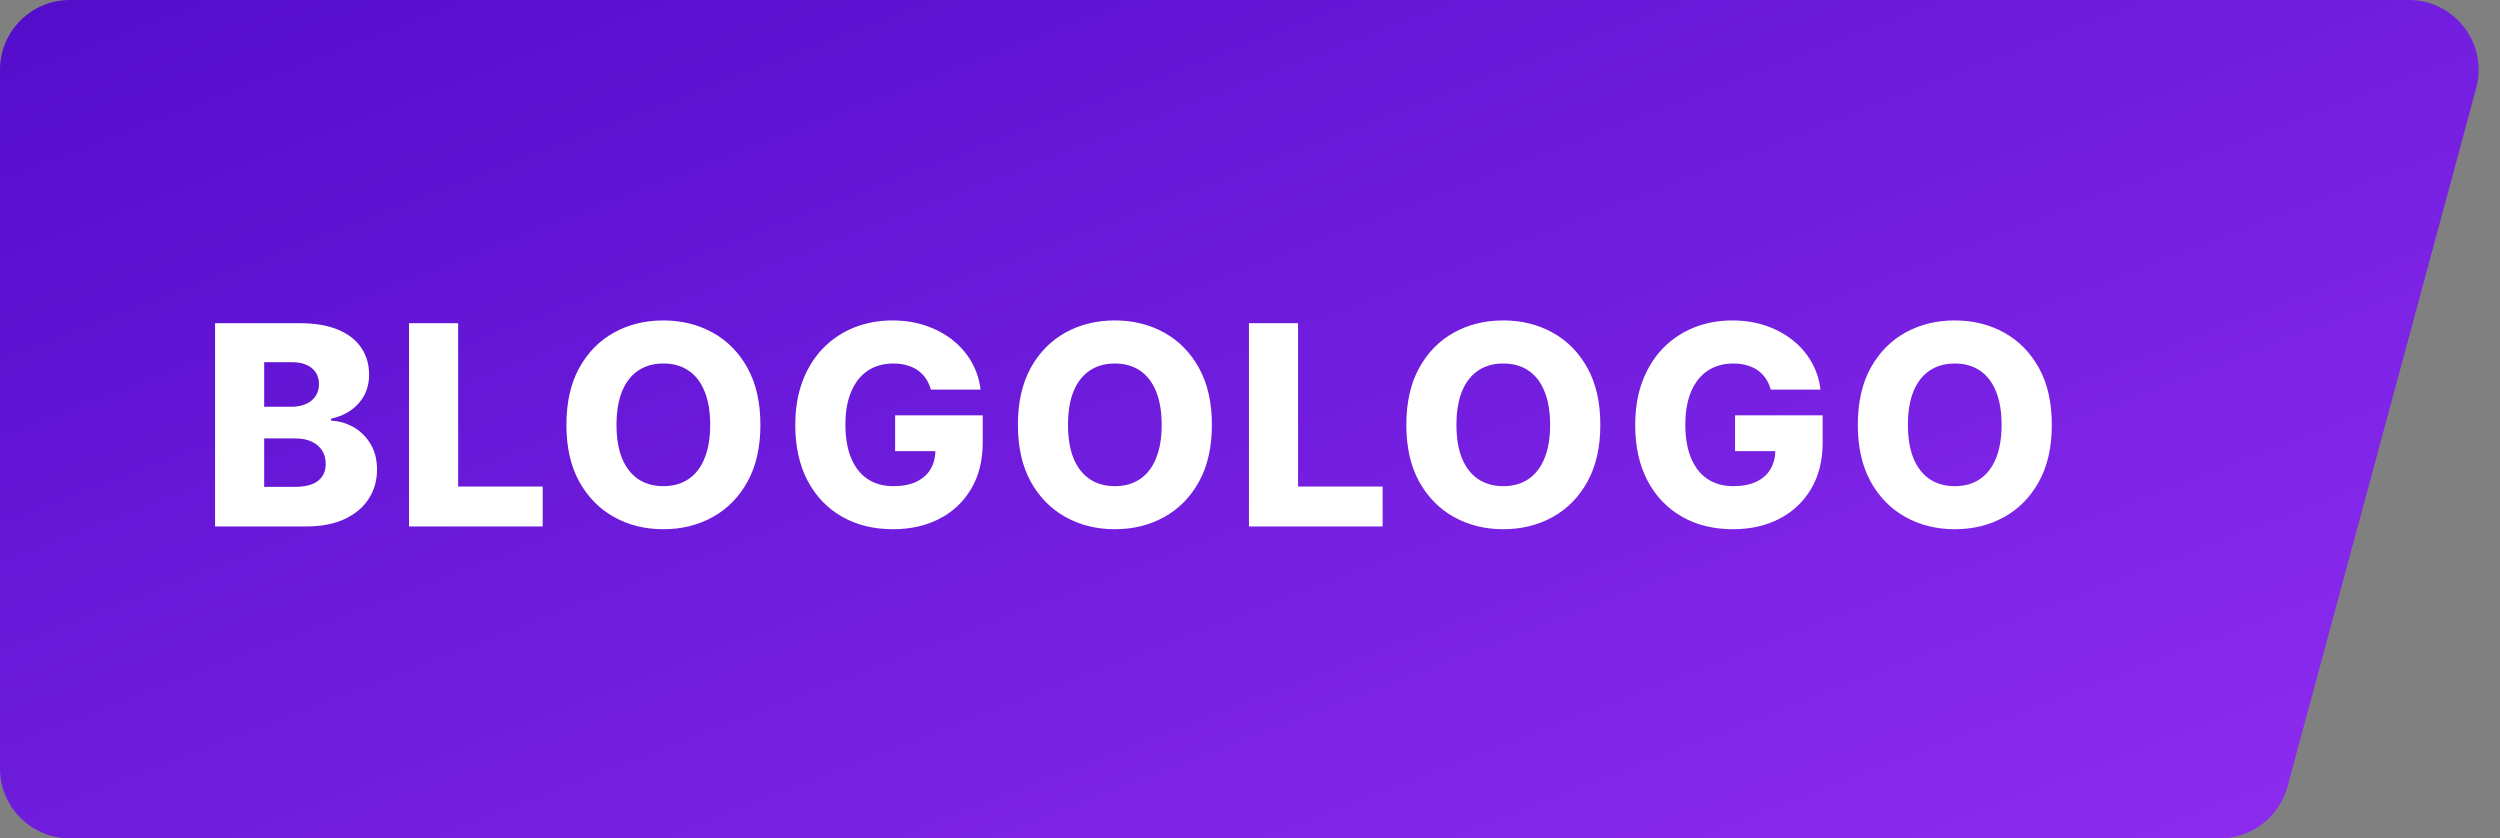 <svg width="167" height="56" viewBox="0 0 167 56" fill="none" xmlns="http://www.w3.org/2000/svg">
<rect x="0" y="0" width="167" height="56" fill="#808080" stroke="none"/>
<path d="M0 4.667C0 2.089 2.089 0 4.667 0L160.905 0C163.978 0 166.212 2.918 165.41 5.884L152.803 52.55C152.253 54.586 150.406 56 148.298 56H4.667C2.089 56 0 53.911 0 51.333V4.667Z" fill="url(#paint0_linear_1782_287)"/>
<path d="M14.367 35.167V21.591H20.028C21.044 21.591 21.895 21.735 22.58 22.022C23.269 22.309 23.786 22.711 24.131 23.228C24.48 23.745 24.655 24.344 24.655 25.025C24.655 25.542 24.547 26.003 24.33 26.41C24.113 26.812 23.815 27.146 23.435 27.411C23.055 27.676 22.615 27.862 22.116 27.968V28.1C22.664 28.127 23.17 28.275 23.634 28.544C24.102 28.814 24.478 29.19 24.761 29.671C25.044 30.149 25.185 30.714 25.185 31.368C25.185 32.097 25 32.749 24.628 33.324C24.257 33.894 23.72 34.345 23.017 34.676C22.315 35.003 21.462 35.167 20.459 35.167H14.367ZM17.648 32.522H19.677C20.388 32.522 20.912 32.387 21.248 32.117C21.588 31.848 21.758 31.472 21.758 30.991C21.758 30.641 21.676 30.341 21.513 30.089C21.349 29.833 21.117 29.636 20.817 29.499C20.516 29.358 20.156 29.287 19.736 29.287H17.648V32.522ZM17.648 27.172H19.465C19.822 27.172 20.141 27.113 20.419 26.993C20.697 26.874 20.914 26.702 21.069 26.476C21.228 26.251 21.307 25.979 21.307 25.661C21.307 25.206 21.146 24.848 20.823 24.587C20.501 24.326 20.066 24.196 19.517 24.196H17.648V27.172ZM27.323 35.167V21.591H30.604V32.502H36.252V35.167H27.323ZM50.795 28.379C50.795 29.872 50.508 31.139 49.933 32.177C49.359 33.216 48.581 34.004 47.6 34.544C46.623 35.083 45.528 35.352 44.312 35.352C43.093 35.352 41.994 35.081 41.018 34.537C40.041 33.993 39.266 33.205 38.691 32.17C38.121 31.132 37.836 29.868 37.836 28.379C37.836 26.885 38.121 25.619 38.691 24.58C39.266 23.542 40.041 22.753 41.018 22.214C41.994 21.675 43.093 21.405 44.312 21.405C45.528 21.405 46.623 21.675 47.6 22.214C48.581 22.753 49.359 23.542 49.933 24.58C50.508 25.619 50.795 26.885 50.795 28.379ZM47.441 28.379C47.441 27.495 47.315 26.748 47.063 26.138C46.816 25.528 46.458 25.067 45.989 24.753C45.525 24.439 44.966 24.282 44.312 24.282C43.663 24.282 43.104 24.439 42.635 24.753C42.167 25.067 41.806 25.528 41.555 26.138C41.307 26.748 41.183 27.495 41.183 28.379C41.183 29.263 41.307 30.009 41.555 30.619C41.806 31.229 42.167 31.691 42.635 32.005C43.104 32.319 43.663 32.475 44.312 32.475C44.966 32.475 45.525 32.319 45.989 32.005C46.458 31.691 46.816 31.229 47.063 30.619C47.315 30.009 47.441 29.263 47.441 28.379ZM62.18 26.026C62.105 25.747 61.994 25.502 61.849 25.29C61.703 25.073 61.524 24.89 61.312 24.739C61.099 24.589 60.856 24.477 60.583 24.401C60.309 24.322 60.008 24.282 59.681 24.282C59.023 24.282 58.452 24.441 57.971 24.759C57.493 25.078 57.124 25.542 56.864 26.151C56.603 26.757 56.473 27.493 56.473 28.359C56.473 29.229 56.599 29.972 56.85 30.586C57.102 31.2 57.467 31.669 57.944 31.991C58.422 32.314 59 32.475 59.681 32.475C60.282 32.475 60.79 32.378 61.206 32.184C61.625 31.985 61.944 31.704 62.16 31.342C62.377 30.979 62.485 30.553 62.485 30.062L63.095 30.135H59.794V27.742H65.647V29.539C65.647 30.754 65.388 31.795 64.871 32.661C64.359 33.527 63.652 34.192 62.75 34.656C61.853 35.12 60.821 35.352 59.654 35.352C58.36 35.352 57.222 35.072 56.241 34.51C55.26 33.949 54.495 33.149 53.947 32.111C53.399 31.068 53.125 29.83 53.125 28.399C53.125 27.285 53.291 26.297 53.622 25.436C53.954 24.569 54.416 23.836 55.008 23.235C55.604 22.634 56.294 22.179 57.076 21.869C57.862 21.56 58.709 21.405 59.615 21.405C60.401 21.405 61.133 21.518 61.809 21.743C62.489 21.969 63.09 22.287 63.612 22.698C64.138 23.109 64.564 23.597 64.891 24.163C65.218 24.729 65.421 25.349 65.501 26.026H62.18ZM80.954 28.379C80.954 29.872 80.667 31.139 80.093 32.177C79.518 33.216 78.74 34.004 77.759 34.544C76.782 35.083 75.687 35.352 74.471 35.352C73.252 35.352 72.153 35.081 71.177 34.537C70.2 33.993 69.425 33.205 68.85 32.17C68.28 31.132 67.995 29.868 67.995 28.379C67.995 26.885 68.28 25.619 68.85 24.58C69.425 23.542 70.2 22.753 71.177 22.214C72.153 21.675 73.252 21.405 74.471 21.405C75.687 21.405 76.782 21.675 77.759 22.214C78.74 22.753 79.518 23.542 80.093 24.58C80.667 25.619 80.954 26.885 80.954 28.379ZM77.6 28.379C77.6 27.495 77.474 26.748 77.222 26.138C76.975 25.528 76.617 25.067 76.148 24.753C75.684 24.439 75.125 24.282 74.471 24.282C73.822 24.282 73.263 24.439 72.794 24.753C72.326 25.067 71.966 25.528 71.714 26.138C71.466 26.748 71.343 27.495 71.343 28.379C71.343 29.263 71.466 30.009 71.714 30.619C71.966 31.229 72.326 31.691 72.794 32.005C73.263 32.319 73.822 32.475 74.471 32.475C75.125 32.475 75.684 32.319 76.148 32.005C76.617 31.691 76.975 31.229 77.222 30.619C77.474 30.009 77.6 29.263 77.6 28.379ZM83.43 35.167V21.591H86.711V32.502H92.359V35.167H83.43ZM106.902 28.379C106.902 29.872 106.615 31.139 106.041 32.177C105.466 33.216 104.688 34.004 103.707 34.544C102.731 35.083 101.635 35.352 100.419 35.352C99.2 35.352 98.102 35.081 97.125 34.537C96.148 33.993 95.373 33.205 94.798 32.17C94.228 31.132 93.943 29.868 93.943 28.379C93.943 26.885 94.228 25.619 94.798 24.58C95.373 23.542 96.148 22.753 97.125 22.214C98.102 21.675 99.2 21.405 100.419 21.405C101.635 21.405 102.731 21.675 103.707 22.214C104.688 22.753 105.466 23.542 106.041 24.58C106.615 25.619 106.902 26.885 106.902 28.379ZM103.548 28.379C103.548 27.495 103.422 26.748 103.17 26.138C102.923 25.528 102.565 25.067 102.097 24.753C101.633 24.439 101.073 24.282 100.419 24.282C99.77 24.282 99.211 24.439 98.742 24.753C98.274 25.067 97.914 25.528 97.662 26.138C97.414 26.748 97.291 27.495 97.291 28.379C97.291 29.263 97.414 30.009 97.662 30.619C97.914 31.229 98.274 31.691 98.742 32.005C99.211 32.319 99.77 32.475 100.419 32.475C101.073 32.475 101.633 32.319 102.097 32.005C102.565 31.691 102.923 31.229 103.17 30.619C103.422 30.009 103.548 29.263 103.548 28.379ZM118.287 26.026C118.212 25.747 118.102 25.502 117.956 25.29C117.81 25.073 117.631 24.89 117.419 24.739C117.207 24.589 116.964 24.477 116.69 24.401C116.416 24.322 116.115 24.282 115.788 24.282C115.13 24.282 114.56 24.441 114.078 24.759C113.601 25.078 113.232 25.542 112.971 26.151C112.71 26.757 112.58 27.493 112.58 28.359C112.58 29.229 112.706 29.972 112.958 30.586C113.21 31.2 113.574 31.669 114.051 31.991C114.529 32.314 115.108 32.475 115.788 32.475C116.389 32.475 116.897 32.378 117.313 32.184C117.733 31.985 118.051 31.704 118.267 31.342C118.484 30.979 118.592 30.553 118.592 30.062L119.202 30.135H115.901V27.742H121.754V29.539C121.754 30.754 121.496 31.795 120.979 32.661C120.466 33.527 119.759 34.192 118.857 34.656C117.96 35.12 116.928 35.352 115.762 35.352C114.467 35.352 113.329 35.072 112.348 34.51C111.367 33.949 110.602 33.149 110.054 32.111C109.506 31.068 109.232 29.83 109.232 28.399C109.232 27.285 109.398 26.297 109.729 25.436C110.061 24.569 110.523 23.836 111.115 23.235C111.711 22.634 112.401 22.179 113.183 21.869C113.97 21.56 114.816 21.405 115.722 21.405C116.508 21.405 117.24 21.518 117.916 21.743C118.597 21.969 119.198 22.287 119.719 22.698C120.245 23.109 120.671 23.597 120.998 24.163C121.325 24.729 121.529 25.349 121.608 26.026H118.287ZM137.061 28.379C137.061 29.872 136.774 31.139 136.2 32.177C135.625 33.216 134.847 34.004 133.866 34.544C132.89 35.083 131.794 35.352 130.579 35.352C129.359 35.352 128.261 35.081 127.284 34.537C126.307 33.993 125.532 33.205 124.957 32.17C124.387 31.132 124.102 29.868 124.102 28.379C124.102 26.885 124.387 25.619 124.957 24.58C125.532 23.542 126.307 22.753 127.284 22.214C128.261 21.675 129.359 21.405 130.579 21.405C131.794 21.405 132.89 21.675 133.866 22.214C134.847 22.753 135.625 23.542 136.2 24.58C136.774 25.619 137.061 26.885 137.061 28.379ZM133.707 28.379C133.707 27.495 133.581 26.748 133.329 26.138C133.082 25.528 132.724 25.067 132.256 24.753C131.792 24.439 131.233 24.282 130.579 24.282C129.929 24.282 129.37 24.439 128.901 24.753C128.433 25.067 128.073 25.528 127.821 26.138C127.573 26.748 127.45 27.495 127.45 28.379C127.45 29.263 127.573 30.009 127.821 30.619C128.073 31.229 128.433 31.691 128.901 32.005C129.37 32.319 129.929 32.475 130.579 32.475C131.233 32.475 131.792 32.319 132.256 32.005C132.724 31.691 133.082 31.229 133.329 30.619C133.581 30.009 133.707 29.263 133.707 28.379Z" fill="white"/>
<defs>
<linearGradient id="paint0_linear_1782_287" x1="-12.967" y1="-6.64" x2="32.542" y2="111.545" gradientUnits="userSpaceOnUse">
<stop stop-color="#4D0AC7"/>
<stop offset="1" stop-color="#912EF2"/>
</linearGradient>
</defs>
</svg>
